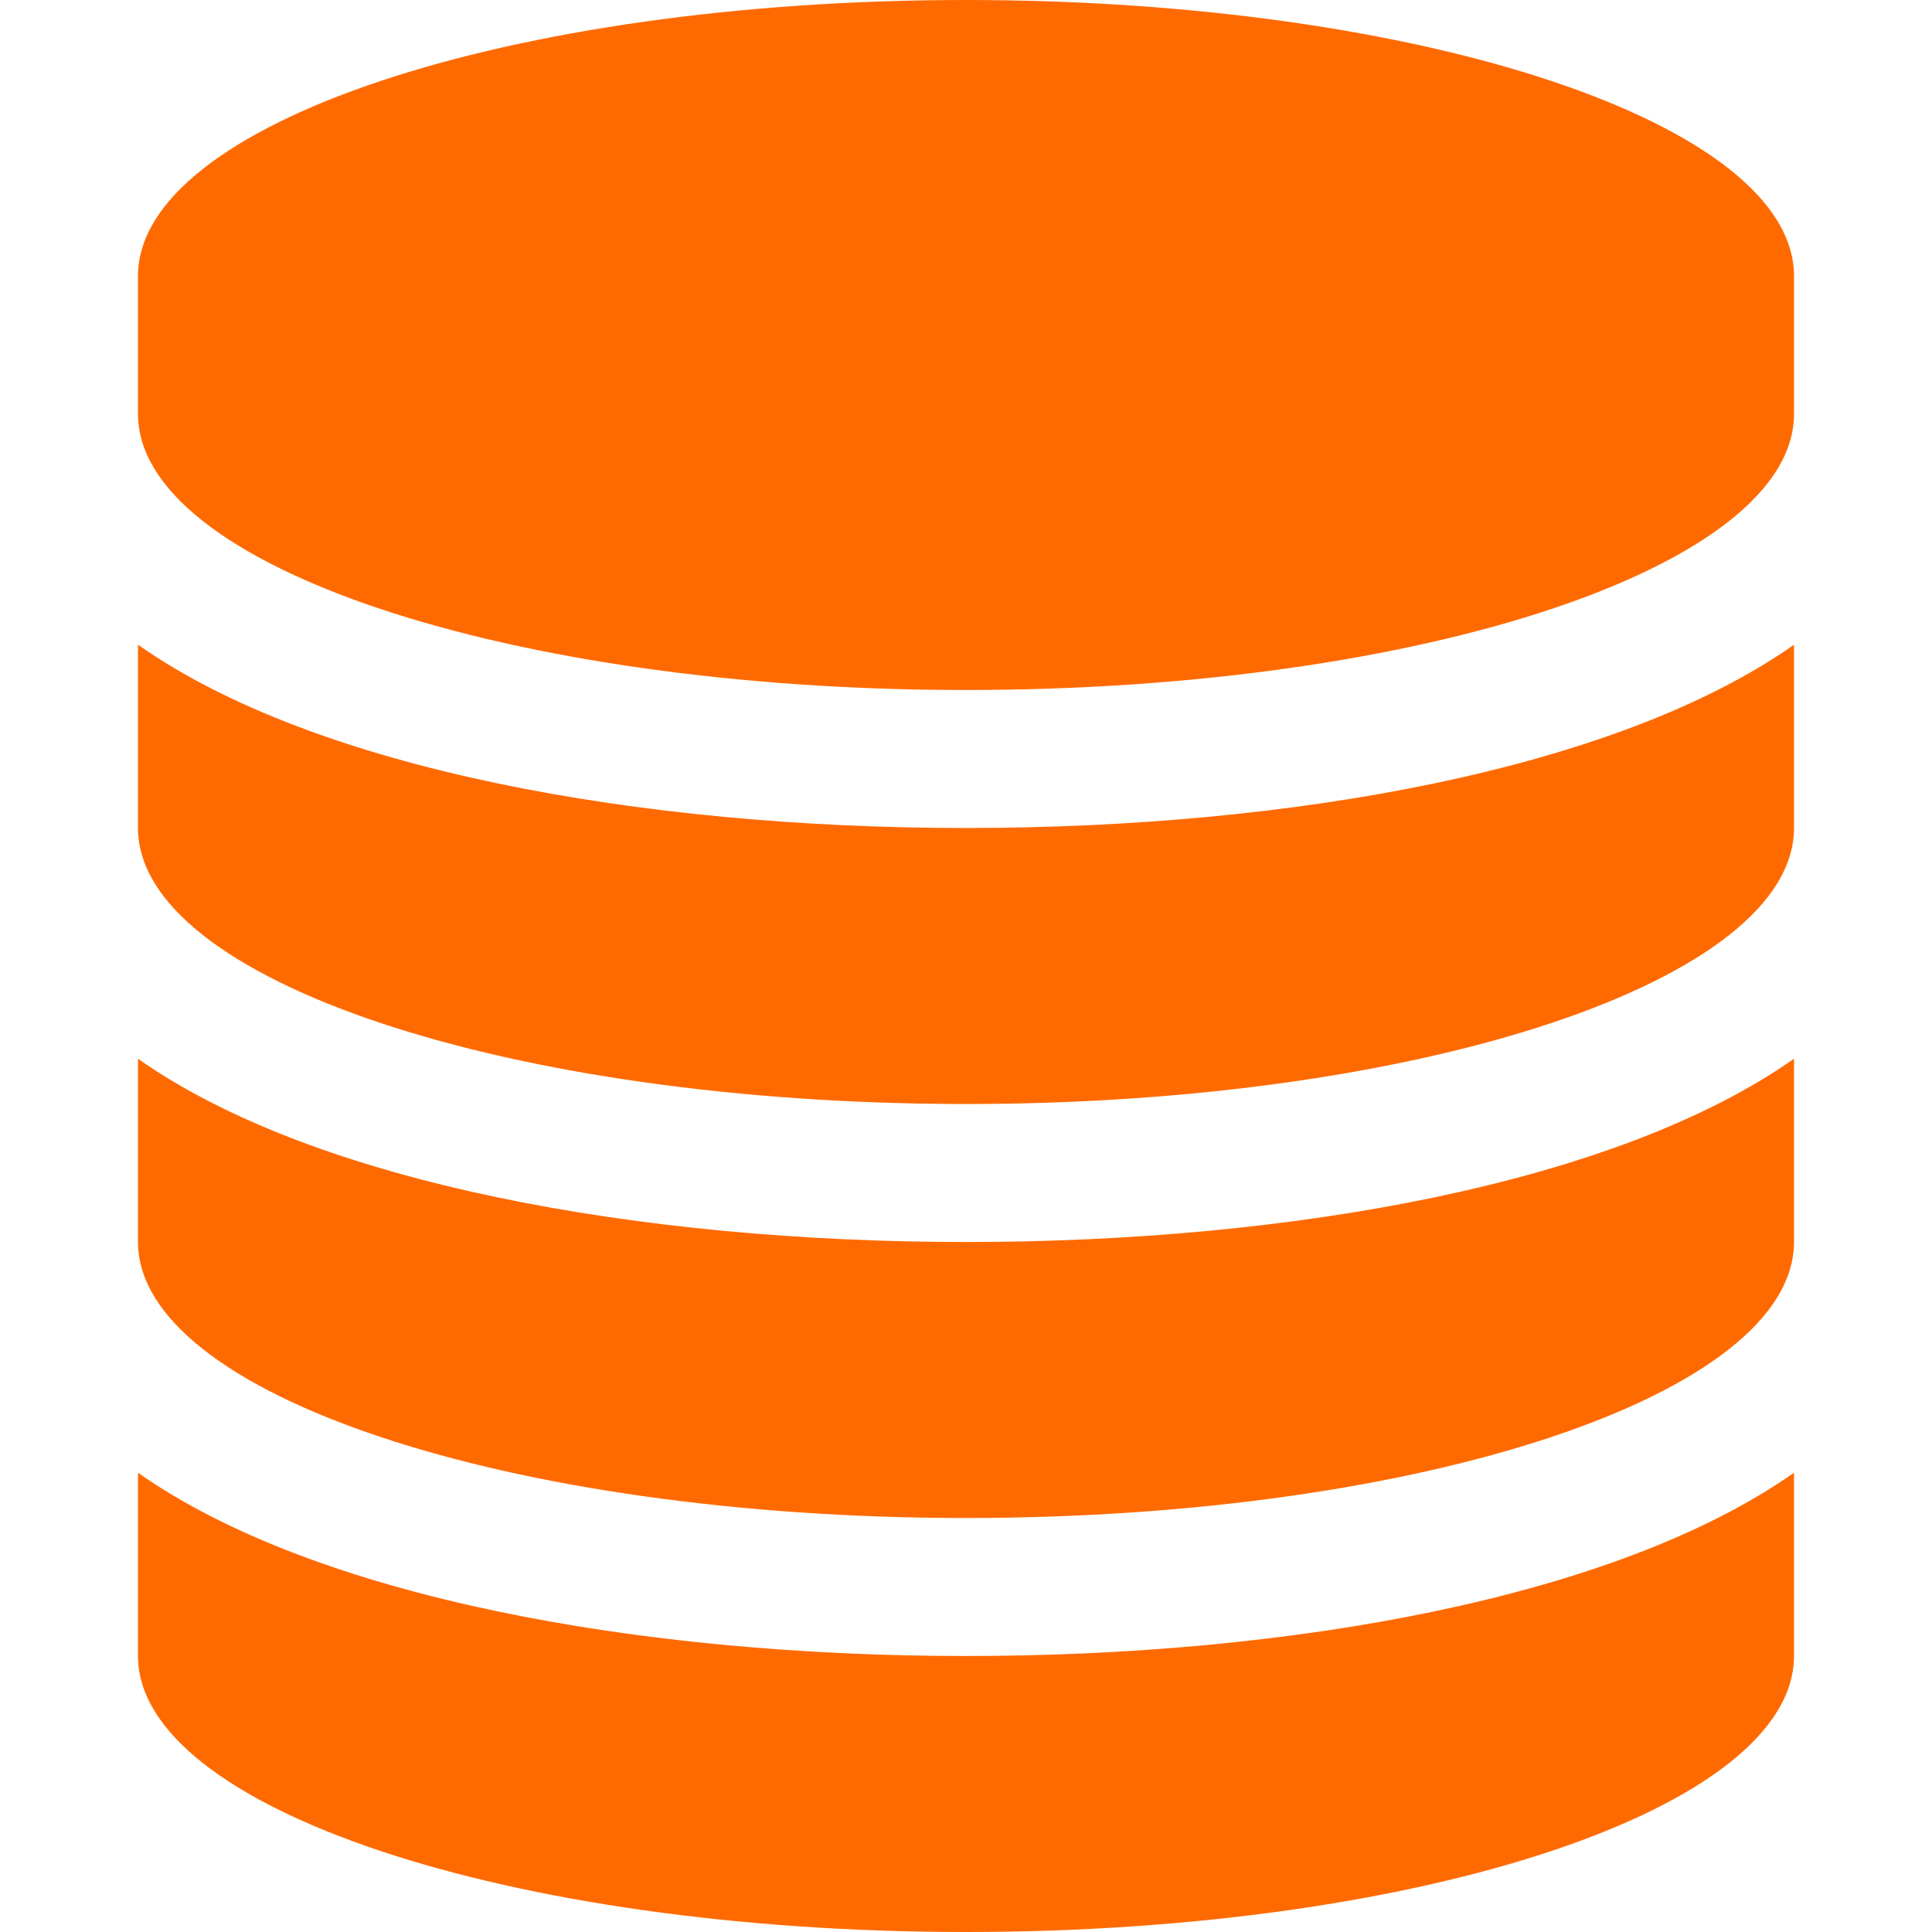 <?xml version="1.0" standalone="no"?><!DOCTYPE svg PUBLIC "-//W3C//DTD SVG 1.1//EN" "http://www.w3.org/Graphics/SVG/1.1/DTD/svg11.dtd"><svg t="1723010591157" class="icon" viewBox="0 0 1024 1024" version="1.1" xmlns="http://www.w3.org/2000/svg" p-id="104809" xmlns:xlink="http://www.w3.org/1999/xlink" width="200" height="200"><path d="M512 438.857c171.995 0 344.576-30.866 438.857-97.134V438.857c0 80.567-196.571 146.286-438.857 146.286S73.143 519.424 73.143 438.857V341.723C167.424 408.027 340.005 438.857 512 438.857z m0 438.857c171.995 0 344.576-30.866 438.857-97.134V877.714c0 80.567-196.571 146.286-438.857 146.286S73.143 958.281 73.143 877.714v-97.134C167.424 846.885 340.005 877.714 512 877.714z m0-219.429c171.995 0 344.576-30.866 438.857-97.134V658.286c0 80.567-196.571 146.286-438.857 146.286S73.143 738.853 73.143 658.286v-97.134C167.424 627.456 340.005 658.286 512 658.286z m0-658.286c242.286 0 438.857 65.719 438.857 146.286v73.143c0 80.567-196.571 146.286-438.857 146.286S73.143 299.995 73.143 219.429V146.286c0-80.567 196.571-146.286 438.857-146.286z" fill="#ff6a00" p-id="104810"></path></svg>